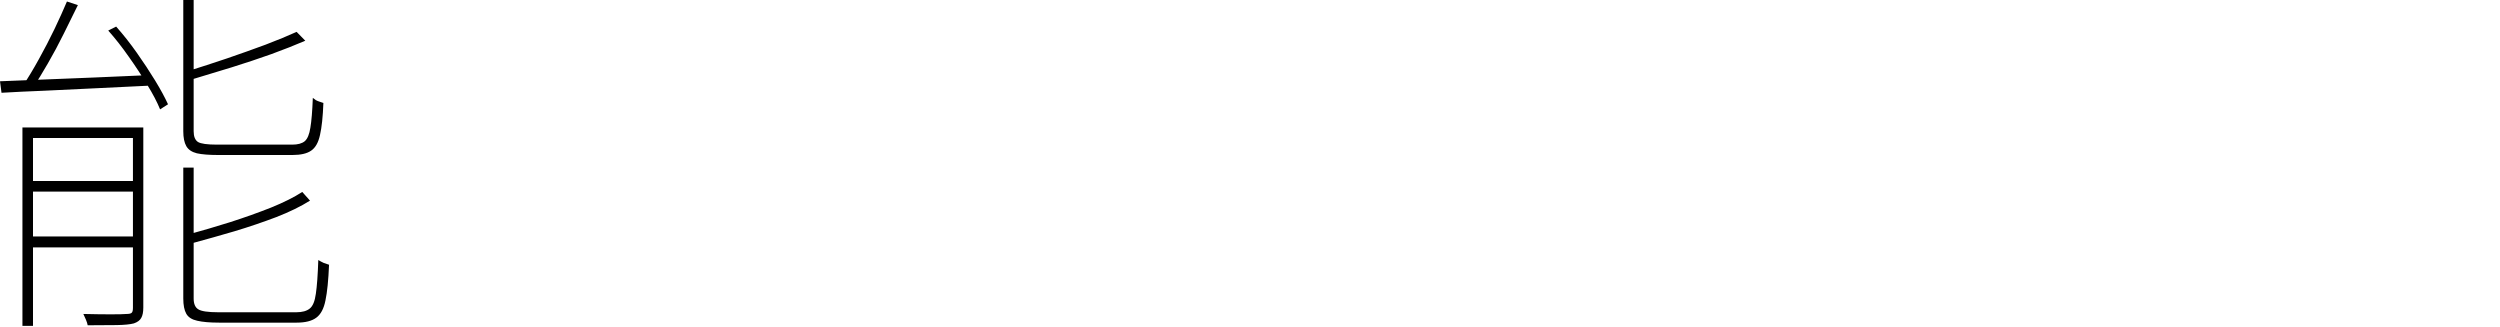 <?xml version="1.0" encoding="utf-8"?>
<svg xmlns="http://www.w3.org/2000/svg" xmlns:ev="http://www.w3.org/2001/xml-events" xmlns:xlink="http://www.w3.org/1999/xlink" version="1.1" baseProfile="full" width="13258.0" height="1736.0" viewBox="94.0 -1596.0 13258.0 1736.0">
<defs/>
<g><path d="M 449 -1588 C 468.333 -1581.667 487.667 -1575.333 507 -1569 C 483.667 -1521.667 458.667 -1471 432 -1417 C 405.333 -1363 377.333 -1310.667 348 -1260 C 319.333 -1210 291.667 -1165 265 -1125 C 249 -1131.333 233 -1137.667 217 -1144 C 243.667 -1184 271.333 -1230 300 -1282 C 329.333 -1334.667 357 -1388 383 -1442 C 409 -1496.667 431 -1545.333 449 -1588z M 94 -1165 C 159.333 -1167.667 234.333 -1170.667 319 -1174 C 404.333 -1177.333 496 -1181 594 -1185 C 692 -1189.667 791.667 -1194 893 -1198 C 892.333 -1179.333 891.667 -1160.667 891 -1142 C 795 -1137.333 699 -1132.667 603 -1128 C 507 -1123.333 416.333 -1119 331 -1115 C 246.333 -1111.667 170 -1108 102 -1104 C 99.333 -1124.333 96.667 -1144.667 94 -1165z M 213 -920 C 415.333 -920 617.667 -920 820 -920 C 820 -901.333 820 -882.667 820 -864 C 636.333 -864 452.667 -864 269 -864 C 269 -532 269 -200 269 132 C 250.333 132 231.667 132 213 132 C 213 -218.667 213 -569.333 213 -920z M 799 -920 C 817.333 -920 835.667 -920 854 -920 C 854 -601.667 854 -283.333 854 35 C 854 59 850.333 77.333 843 90 C 836.333 102.667 823.333 112.333 804 119 C 784 124.333 753.667 127.333 713 128 C 673 128.667 621.667 129 559 129 C 557.667 121 554.667 111.333 550 100 C 545.333 88.667 540.667 78.333 536 69 C 592 70.333 640.333 71 681 71 C 722.333 71 750.667 70.333 766 69 C 780 69 789 66.667 793 62 C 797 58 799 49.333 799 36 C 799 -282.667 799 -601.333 799 -920z M 244 -636 C 436 -636 628 -636 820 -636 C 820 -617.333 820 -598.667 820 -580 C 628 -580 436 -580 244 -580 C 244 -598.667 244 -617.333 244 -636z M 244 -342 C 436 -342 628 -342 820 -342 C 820 -322.667 820 -303.333 820 -284 C 628 -284 436 -284 244 -284 C 244 -303.333 244 -322.667 244 -342z M 1066 -1596 C 1084.333 -1596 1102.667 -1596 1121 -1596 C 1121 -1364 1121 -1132 1121 -900 C 1121 -872 1128.667 -853 1144 -843 C 1159.333 -833.667 1192.667 -829 1244 -829 C 1255.333 -829 1279 -829 1315 -829 C 1351 -829 1391 -829 1435 -829 C 1479 -829 1520.667 -829 1560 -829 C 1599.333 -829 1627.333 -829 1644 -829 C 1673.333 -829 1695.333 -835 1710 -847 C 1724.667 -859.667 1734.667 -883.667 1740 -919 C 1746 -954.333 1750.333 -1007 1753 -1077 C 1758.333 -1073 1763.667 -1069 1769 -1065 C 1775 -1061.667 1781.333 -1059 1788 -1057 C 1795.333 -1055 1802.333 -1052.667 1809 -1050 C 1806.333 -977.333 1800.333 -920.667 1791 -880 C 1782.333 -840 1766.667 -812.333 1744 -797 C 1722 -781.667 1689 -774 1645 -774 C 1639 -774 1622.333 -774 1595 -774 C 1568.333 -774 1536.667 -774 1500 -774 C 1464 -774 1428 -774 1392 -774 C 1356 -774 1325 -774 1299 -774 C 1273 -774 1256.667 -774 1250 -774 C 1202.667 -774 1165.333 -777 1138 -783 C 1111.333 -789.667 1092.667 -802.333 1082 -821 C 1071.333 -839.667 1066 -866 1066 -900 C 1066 -1132 1066 -1364 1066 -1596z M 1667 -1427 C 1682.333 -1411.333 1697.667 -1395.667 1713 -1380 C 1660.333 -1357.333 1600.333 -1333.667 1533 -1309 C 1465.667 -1285 1395.667 -1261.667 1323 -1239 C 1251 -1217 1180.667 -1195.667 1112 -1175 C 1110.667 -1181.667 1108 -1189 1104 -1197 C 1100 -1205.667 1095.667 -1213 1091 -1219 C 1157 -1239.667 1225.667 -1262 1297 -1286 C 1369 -1310.667 1437.333 -1335 1502 -1359 C 1566.667 -1383.667 1621.667 -1406.333 1667 -1427z M 1066 -707 C 1084.333 -707 1102.667 -707 1121 -707 C 1121 -475.667 1121 -244.333 1121 -13 C 1121 15 1129 34 1145 44 C 1161 54.667 1196.667 60 1252 60 C 1264.667 60 1289 60 1325 60 C 1361.667 60 1403 60 1449 60 C 1495.667 60 1538.667 60 1578 60 C 1618 60 1647 60 1665 60 C 1697 60 1721 53.333 1737 40 C 1753 27.333 1763.667 1.333 1769 -38 C 1775 -78 1779.333 -137.667 1782 -217 C 1790.667 -211.667 1800 -206.667 1810 -202 C 1820.667 -198 1830.333 -194.667 1839 -192 C 1835.667 -110 1829.333 -47 1820 -3 C 1811.333 41 1795 71.667 1771 89 C 1747.667 106.333 1713 115 1667 115 C 1659 115 1641 115 1613 115 C 1585.667 115 1553.333 115 1516 115 C 1479.333 115 1442 115 1404 115 C 1366.667 115 1334 115 1306 115 C 1278.667 115 1262 115 1256 115 C 1207.333 115 1168.667 111.667 1140 105 C 1112 99 1092.667 86.667 1082 68 C 1071.333 49.333 1066 22.333 1066 -13 C 1066 -244.333 1066 -475.667 1066 -707z M 1697 -578 C 1710.667 -562.667 1724.333 -547.333 1738 -532 C 1689.333 -501.333 1630 -472.333 1560 -445 C 1490 -418.333 1416.333 -393.333 1339 -370 C 1261.667 -347.333 1187.333 -326.333 1116 -307 C 1114.667 -313.667 1111.667 -321.333 1107 -330 C 1102.333 -339.333 1098 -347 1094 -353 C 1164.667 -372.333 1238.333 -394 1315 -418 C 1391.667 -442.667 1463.667 -468.333 1531 -495 C 1598.333 -522.333 1653.667 -550 1697 -578z M 668 -1434 C 682 -1441 696 -1448 710 -1455 C 747.333 -1413 783.667 -1367 819 -1317 C 854.333 -1267 886.667 -1218 916 -1170 C 945.333 -1122 968.333 -1079.667 985 -1043 C 971 -1034 957 -1025 943 -1016 C 927.667 -1054 905 -1097.333 875 -1146 C 845.667 -1194.667 813 -1244.333 777 -1295 C 741.667 -1345.667 705.333 -1392 668 -1434z "/>
</g></svg>
